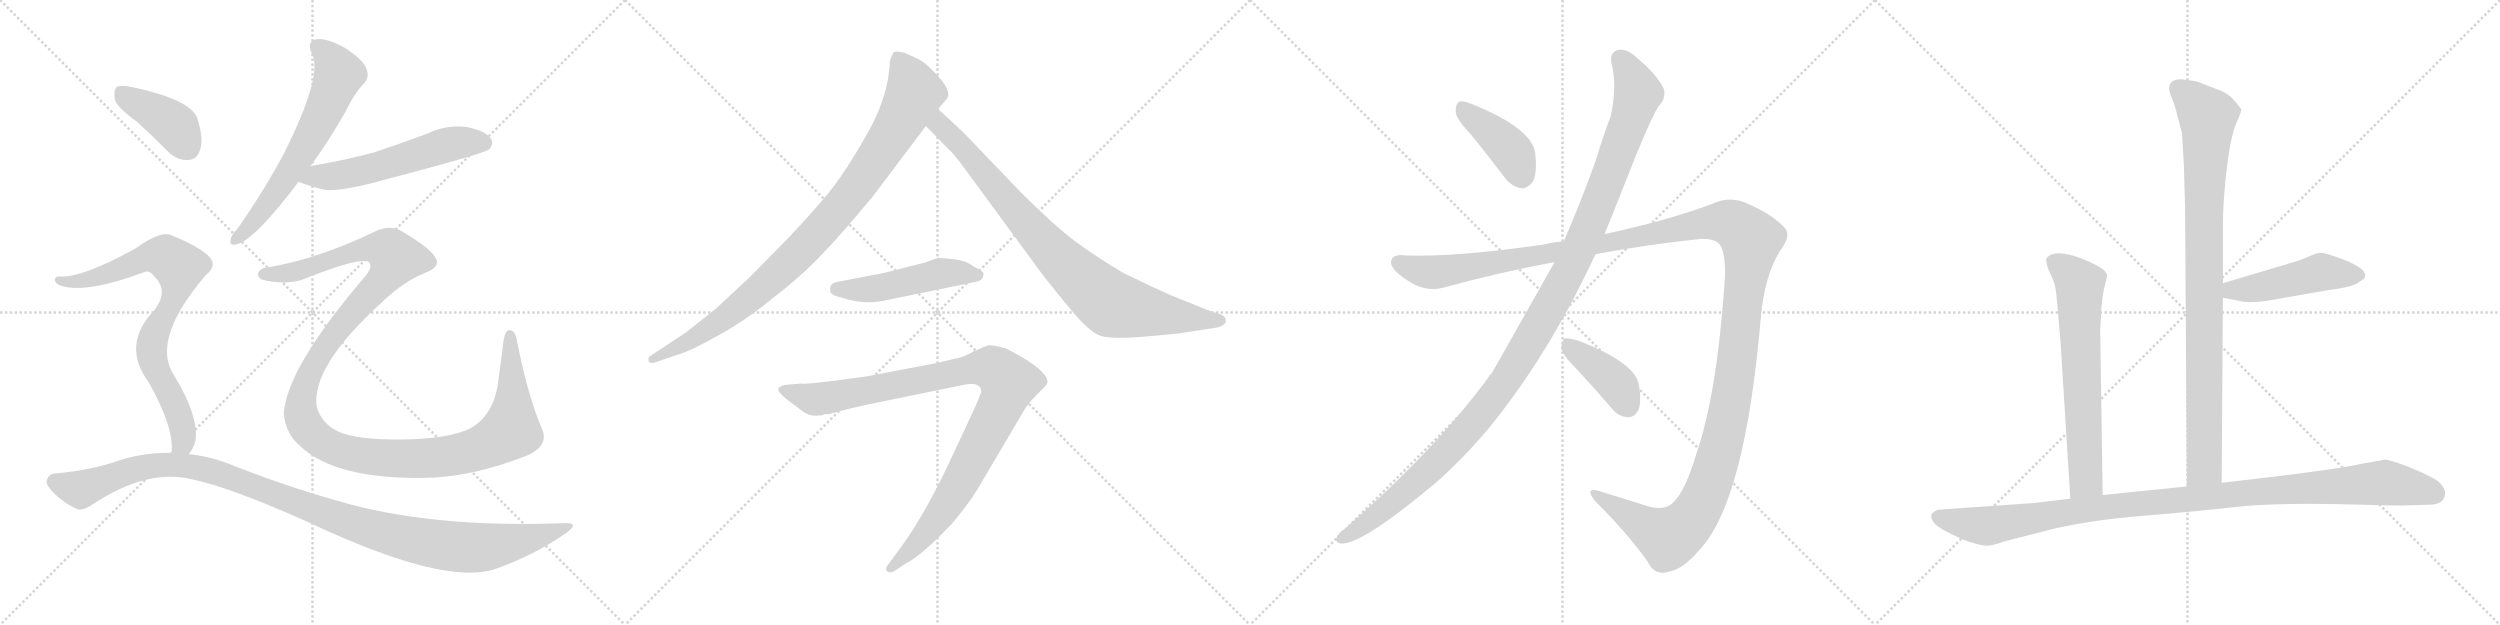 <svg version="1.1" viewBox="0 0 4096 1024" xmlns="http://www.w3.org/2000/svg">
  <g stroke="lightgray" stroke-dasharray="1,1" stroke-width="1" transform="scale(4, 4)">
    <line x1="0" y1="0" x2="256" y2="256"></line>
    <line x1="256" y1="0" x2="0" y2="256"></line>
    <line x1="128" y1="0" x2="128" y2="256"></line>
    <line x1="0" y1="128" x2="256" y2="128"></line>
    <line x1="256" y1="0" x2="512" y2="256"></line>
    <line x1="512" y1="0" x2="256" y2="256"></line>
    <line x1="384" y1="0" x2="384" y2="256"></line>
    <line x1="256" y1="128" x2="512" y2="128"></line>
    <line x1="512" y1="0" x2="768" y2="256"></line>
    <line x1="768" y1="0" x2="512" y2="256"></line>
    <line x1="640" y1="0" x2="640" y2="256"></line>
    <line x1="512" y1="128" x2="768" y2="128"></line>
    <line x1="768" y1="0" x2="1024" y2="256"></line>
    <line x1="1024" y1="0" x2="768" y2="256"></line>
    <line x1="896" y1="0" x2="896" y2="256"></line>
    <line x1="768" y1="128" x2="1024" y2="128"></line>
  </g>
<g transform="scale(1, -1) translate(0, -850)">
   <style type="text/css">
    @keyframes keyframes0 {
      from {
       stroke: black;
       stroke-dashoffset: 632;
       stroke-width: 128;
       }
       67% {
       animation-timing-function: step-end;
       stroke: black;
       stroke-dashoffset: 0;
       stroke-width: 128;
       }
       to {
       stroke: black;
       stroke-width: 1024;
       }
       }
       #make-me-a-hanzi-animation-0 {
         animation: keyframes0 0.764s both;
         animation-delay: 0s;
         animation-timing-function: linear;
       }
    @keyframes keyframes1 {
      from {
       stroke: black;
       stroke-dashoffset: 562;
       stroke-width: 128;
       }
       65% {
       animation-timing-function: step-end;
       stroke: black;
       stroke-dashoffset: 0;
       stroke-width: 128;
       }
       to {
       stroke: black;
       stroke-width: 1024;
       }
       }
       #make-me-a-hanzi-animation-1 {
         animation: keyframes1 0.707s both;
         animation-delay: 0.764s;
         animation-timing-function: linear;
       }
    @keyframes keyframes2 {
      from {
       stroke: black;
       stroke-dashoffset: 1327;
       stroke-width: 128;
       }
       81% {
       animation-timing-function: step-end;
       stroke: black;
       stroke-dashoffset: 0;
       stroke-width: 128;
       }
       to {
       stroke: black;
       stroke-width: 1024;
       }
       }
       #make-me-a-hanzi-animation-2 {
         animation: keyframes2 1.33s both;
         animation-delay: 1.472s;
         animation-timing-function: linear;
       }
    @keyframes keyframes3 {
      from {
       stroke: black;
       stroke-dashoffset: 402;
       stroke-width: 128;
       }
       57% {
       animation-timing-function: step-end;
       stroke: black;
       stroke-dashoffset: 0;
       stroke-width: 128;
       }
       to {
       stroke: black;
       stroke-width: 1024;
       }
       }
       #make-me-a-hanzi-animation-3 {
         animation: keyframes3 0.577s both;
         animation-delay: 2.802s;
         animation-timing-function: linear;
       }
    @keyframes keyframes4 {
      from {
       stroke: black;
       stroke-dashoffset: 788;
       stroke-width: 128;
       }
       72% {
       animation-timing-function: step-end;
       stroke: black;
       stroke-dashoffset: 0;
       stroke-width: 128;
       }
       to {
       stroke: black;
       stroke-width: 1024;
       }
       }
       #make-me-a-hanzi-animation-4 {
         animation: keyframes4 0.891s both;
         animation-delay: 3.379s;
         animation-timing-function: linear;
       }
    @keyframes keyframes5 {
      from {
       stroke: black;
       stroke-dashoffset: 1131;
       stroke-width: 128;
       }
       79% {
       animation-timing-function: step-end;
       stroke: black;
       stroke-dashoffset: 0;
       stroke-width: 128;
       }
       to {
       stroke: black;
       stroke-width: 1024;
       }
       }
       #make-me-a-hanzi-animation-5 {
         animation: keyframes5 1.17s both;
         animation-delay: 4.27s;
         animation-timing-function: linear;
       }
    @keyframes keyframes6 {
      from {
       stroke: black;
       stroke-dashoffset: 938;
       stroke-width: 128;
       }
       75% {
       animation-timing-function: step-end;
       stroke: black;
       stroke-dashoffset: 0;
       stroke-width: 128;
       }
       to {
       stroke: black;
       stroke-width: 1024;
       }
       }
       #make-me-a-hanzi-animation-6 {
         animation: keyframes6 1.013s both;
         animation-delay: 5.44s;
         animation-timing-function: linear;
       }
    @keyframes keyframes7 {
      from {
       stroke: black;
       stroke-dashoffset: 860;
       stroke-width: 128;
       }
       74% {
       animation-timing-function: step-end;
       stroke: black;
       stroke-dashoffset: 0;
       stroke-width: 128;
       }
       to {
       stroke: black;
       stroke-width: 1024;
       }
       }
       #make-me-a-hanzi-animation-7 {
         animation: keyframes7 0.95s both;
         animation-delay: 6.454s;
         animation-timing-function: linear;
       }
    @keyframes keyframes8 {
      from {
       stroke: black;
       stroke-dashoffset: 491;
       stroke-width: 128;
       }
       62% {
       animation-timing-function: step-end;
       stroke: black;
       stroke-dashoffset: 0;
       stroke-width: 128;
       }
       to {
       stroke: black;
       stroke-width: 1024;
       }
       }
       #make-me-a-hanzi-animation-8 {
         animation: keyframes8 0.65s both;
         animation-delay: 7.404s;
         animation-timing-function: linear;
       }
    @keyframes keyframes9 {
      from {
       stroke: black;
       stroke-dashoffset: 1006;
       stroke-width: 128;
       }
       77% {
       animation-timing-function: step-end;
       stroke: black;
       stroke-dashoffset: 0;
       stroke-width: 128;
       }
       to {
       stroke: black;
       stroke-width: 1024;
       }
       }
       #make-me-a-hanzi-animation-9 {
         animation: keyframes9 1.069s both;
         animation-delay: 8.053s;
         animation-timing-function: linear;
       }
    @keyframes keyframes10 {
      from {
       stroke: black;
       stroke-dashoffset: 409;
       stroke-width: 128;
       }
       57% {
       animation-timing-function: step-end;
       stroke: black;
       stroke-dashoffset: 0;
       stroke-width: 128;
       }
       to {
       stroke: black;
       stroke-width: 1024;
       }
       }
       #make-me-a-hanzi-animation-10 {
         animation: keyframes10 0.583s both;
         animation-delay: 9.122s;
         animation-timing-function: linear;
       }
    @keyframes keyframes11 {
      from {
       stroke: black;
       stroke-dashoffset: 1212;
       stroke-width: 128;
       }
       80% {
       animation-timing-function: step-end;
       stroke: black;
       stroke-dashoffset: 0;
       stroke-width: 128;
       }
       to {
       stroke: black;
       stroke-width: 1024;
       }
       }
       #make-me-a-hanzi-animation-11 {
         animation: keyframes11 1.236s both;
         animation-delay: 9.705s;
         animation-timing-function: linear;
       }
    @keyframes keyframes12 {
      from {
       stroke: black;
       stroke-dashoffset: 1514;
       stroke-width: 128;
       }
       83% {
       animation-timing-function: step-end;
       stroke: black;
       stroke-dashoffset: 0;
       stroke-width: 128;
       }
       to {
       stroke: black;
       stroke-width: 1024;
       }
       }
       #make-me-a-hanzi-animation-12 {
         animation: keyframes12 1.482s both;
         animation-delay: 10.941s;
         animation-timing-function: linear;
       }
    @keyframes keyframes13 {
      from {
       stroke: black;
       stroke-dashoffset: 404;
       stroke-width: 128;
       }
       57% {
       animation-timing-function: step-end;
       stroke: black;
       stroke-dashoffset: 0;
       stroke-width: 128;
       }
       to {
       stroke: black;
       stroke-width: 1024;
       }
       }
       #make-me-a-hanzi-animation-13 {
         animation: keyframes13 0.579s both;
         animation-delay: 12.423s;
         animation-timing-function: linear;
       }
    @keyframes keyframes14 {
      from {
       stroke: black;
       stroke-dashoffset: 928;
       stroke-width: 128;
       }
       75% {
       animation-timing-function: step-end;
       stroke: black;
       stroke-dashoffset: 0;
       stroke-width: 128;
       }
       to {
       stroke: black;
       stroke-width: 1024;
       }
       }
       #make-me-a-hanzi-animation-14 {
         animation: keyframes14 1.005s both;
         animation-delay: 13.002s;
         animation-timing-function: linear;
       }
    @keyframes keyframes15 {
      from {
       stroke: black;
       stroke-dashoffset: 477;
       stroke-width: 128;
       }
       61% {
       animation-timing-function: step-end;
       stroke: black;
       stroke-dashoffset: 0;
       stroke-width: 128;
       }
       to {
       stroke: black;
       stroke-width: 1024;
       }
       }
       #make-me-a-hanzi-animation-15 {
         animation: keyframes15 0.638s both;
         animation-delay: 14.007s;
         animation-timing-function: linear;
       }
    @keyframes keyframes16 {
      from {
       stroke: black;
       stroke-dashoffset: 665;
       stroke-width: 128;
       }
       68% {
       animation-timing-function: step-end;
       stroke: black;
       stroke-dashoffset: 0;
       stroke-width: 128;
       }
       to {
       stroke: black;
       stroke-width: 1024;
       }
       }
       #make-me-a-hanzi-animation-16 {
         animation: keyframes16 0.791s both;
         animation-delay: 14.645s;
         animation-timing-function: linear;
       }
    @keyframes keyframes17 {
      from {
       stroke: black;
       stroke-dashoffset: 1076;
       stroke-width: 128;
       }
       78% {
       animation-timing-function: step-end;
       stroke: black;
       stroke-dashoffset: 0;
       stroke-width: 128;
       }
       to {
       stroke: black;
       stroke-width: 1024;
       }
       }
       #make-me-a-hanzi-animation-17 {
         animation: keyframes17 1.126s both;
         animation-delay: 15.437s;
         animation-timing-function: linear;
       }
</style>
<path d="M 509.0 578.0 Q 536.0 615.0 565.0 665.0 Q 581.0 698.0 597.0 714.0 Q 606.0 724.0 600.0 738.0 Q 596.0 751.0 566.0 771.0 Q 538.0 787.0 520.0 786.0 Q 501.0 783.0 511.0 762.0 Q 530.0 728.0 465.0 598.0 Q 434.0 540.0 389.0 475.0 Q 379.0 465.0 378.0 458.0 Q 375.0 446.0 389.0 450.0 Q 419.0 459.0 489.0 552.0 L 509.0 578.0 Z" fill="lightgray"></path> 
<path d="M 489.0 552.0 Q 507.0 545.0 532.0 539.0 Q 557.0 536.0 617.0 552.0 Q 789.0 597.0 801.0 605.0 Q 810.0 615.0 804.0 623.0 Q 795.0 636.0 764.0 642.0 Q 731.0 646.0 700.0 631.0 Q 657.0 615.0 612.0 600.0 Q 563.0 587.0 509.0 578.0 C 479.0 573.0 461.0 562.0 489.0 552.0 Z" fill="lightgray"></path> 
<path d="M 439.0 412.0 Q 426.0 411.0 423.0 402.0 Q 422.0 395.0 429.0 392.0 Q 462.0 383.0 493.0 391.0 Q 556.0 416.0 583.0 421.0 Q 605.0 425.0 606.0 418.0 Q 610.0 411.0 598.0 397.0 Q 469.0 246.0 465.0 172.0 Q 468.0 139.0 492.0 119.0 Q 549.0 65.0 695.0 67.0 Q 774.0 68.0 867.0 105.0 Q 898.0 121.0 889.0 145.0 Q 864.0 202.0 846.0 297.0 Q 842.0 310.0 834.0 309.0 Q 828.0 309.0 825.0 292.0 Q 821.0 259.0 816.0 223.0 Q 809.0 171.0 772.0 149.0 Q 738.0 131.0 660.0 130.0 Q 584.0 129.0 554.0 143.0 Q 527.0 156.0 519.0 183.0 Q 509.0 249.0 627.0 356.0 Q 663.0 390.0 697.0 403.0 Q 722.0 413.0 714.0 427.0 Q 707.0 442.0 660.0 470.0 Q 642.0 483.0 615.0 471.0 Q 522.0 426.0 439.0 412.0 Z" fill="lightgray"></path> 
<path d="M 225.0 650.0 Q 249.0 628.0 275.0 602.0 Q 291.0 586.0 310.0 588.0 Q 323.0 589.0 328.0 605.0 Q 334.0 623.0 323.0 657.0 Q 311.0 687.0 218.0 707.0 Q 199.0 711.0 192.0 708.0 Q 186.0 704.0 188.0 687.0 Q 192.0 674.0 225.0 650.0 Z" fill="lightgray"></path> 
<path d="M 309.0 106.0 Q 316.0 113.0 320.0 127.0 Q 327.0 167.0 284.0 237.0 Q 248.0 295.0 337.0 399.0 Q 359.0 417.0 339.0 433.0 Q 320.0 449.0 284.0 463.0 Q 266.0 475.0 222.0 443.0 Q 135.0 395.0 99.0 397.0 Q 92.0 398.0 90.0 393.0 Q 89.0 387.0 97.0 383.0 Q 136.0 367.0 236.0 404.0 Q 245.0 408.0 253.0 397.0 Q 277.0 373.0 253.0 342.0 Q 198.0 285.0 244.0 223.0 Q 286.0 148.0 281.0 108.0 C 281.0 78.0 293.0 80.0 309.0 106.0 Z" fill="lightgray"></path> 
<path d="M 281.0 108.0 Q 238.0 109.0 196.0 96.0 Q 153.0 80.0 88.0 74.0 Q 81.0 73.0 77.0 65.0 Q 74.0 58.0 83.0 48.0 Q 99.0 29.0 124.0 17.0 Q 134.0 11.0 154.0 25.0 Q 241.0 82.0 313.0 65.0 Q 377.0 52.0 506.0 -6.0 Q 729.0 -111.0 812.0 -82.0 Q 875.0 -60.0 928.0 -23.0 Q 950.0 -7.0 927.0 -7.0 Q 702.0 -16.0 548.0 31.0 Q 473.0 52.0 385.0 86.0 Q 348.0 102.0 309.0 106.0 L 281.0 108.0 Z" fill="lightgray"></path> 
<path d="M 1482.0 763.5 L 1471.0 765.5 Q 1463.0 765.5 1463.0 762.5 L 1458.0 750.5 L 1457.0 736.5 Q 1452.0 682.5 1416.0 622.5 Q 1381.0 561.5 1353.0 528.5 Q 1325.0 495.5 1289.0 457.5 L 1229.0 396.5 L 1172.0 343.5 L 1124.0 305.5 L 1065.0 266.5 Q 1061.0 264.5 1063.0 258.5 Q 1064.0 252.5 1077.0 257.5 L 1109.0 268.5 Q 1131.0 274.5 1177.0 300.5 Q 1224.0 326.5 1266.0 361.5 Q 1313.0 397.5 1346.0 432.5 Q 1380.0 467.5 1431.0 529.5 L 1517.0 643.5 L 1537.0 671.5 L 1550.0 686.5 Q 1563.0 699.5 1530.0 732.5 Q 1516.0 747.5 1504.0 753.5 L 1482.0 763.5 Z" fill="lightgray"></path> 
<path d="M 1517.0 643.5 L 1555.0 604.5 Q 1561.0 600.5 1583.0 570.5 L 1707.0 401.5 Q 1739.0 360.5 1749.0 349.5 Q 1784.0 305.5 1804.0 299.5 Q 1825.0 293.5 1887.0 299.5 L 1929.0 303.5 L 1995.0 313.5 Q 2011.0 318.5 2008.0 326.5 Q 2008.0 331.5 1999.0 335.5 L 1985.0 339.5 L 1920.0 365.5 Q 1886.0 380.5 1841.0 402.5 Q 1800.0 426.5 1763.0 453.5 Q 1727.0 480.5 1672.0 535.5 L 1578.0 633.5 L 1537.0 671.5 C 1515.0 691.5 1496.0 664.5 1517.0 643.5 Z" fill="lightgray"></path> 
<path d="M 1449.0 357.5 L 1595.0 387.5 Q 1611.0 389.5 1611.0 399.5 Q 1615.0 403.5 1595.0 413.5 Q 1582.0 423.5 1561.0 425.5 L 1537.0 427.5 L 1514.0 419.5 L 1471.0 408.5 Q 1445.0 401.5 1431.0 399.5 L 1379.0 389.5 Q 1363.0 387.5 1361.0 381.5 Q 1359.0 374.5 1361.0 370.5 Q 1364.0 365.5 1382.0 361.5 Q 1416.0 350.5 1449.0 357.5 Z" fill="lightgray"></path> 
<path d="M 1536.0 255.5 L 1421.0 233.5 Q 1323.0 219.5 1311.0 221.5 L 1287.0 219.5 Q 1278.0 217.5 1276.0 214.5 Q 1271.0 209.5 1292.0 193.5 L 1312.0 178.5 Q 1326.0 166.5 1343.0 169.5 L 1347.0 169.5 L 1351.0 171.5 L 1358.0 171.5 Q 1394.0 181.5 1423.0 187.5 L 1579.0 219.5 Q 1595.0 222.5 1600.0 219.5 Q 1611.0 214.5 1606.0 203.5 Q 1602.0 191.5 1583.0 151.5 L 1552.0 85.5 Q 1509.0 -4.5 1468.0 -57.5 L 1454.0 -76.5 Q 1450.0 -81.5 1453.0 -85.5 Q 1457.0 -89.5 1464.0 -86.5 L 1485.0 -72.5 Q 1510.0 -60.5 1561.0 -6.5 Q 1589.0 27.5 1601.0 47.5 L 1673.0 169.5 Q 1682.0 186.5 1696.0 200.5 L 1709.0 213.5 Q 1716.0 220.5 1716.0 223.5 Q 1718.0 238.5 1675.0 264.5 Q 1654.0 276.5 1647.0 279.5 Q 1627.0 284.5 1621.0 284.5 Q 1615.0 283.5 1596.0 274.5 Q 1576.0 263.5 1565.0 262.5 L 1536.0 255.5 Z" fill="lightgray"></path> 
<path d="M 2411.0 628.5 Q 2436.0 597.5 2465.0 559.5 Q 2477.0 543.5 2493.0 541.5 Q 2503.0 540.5 2512.0 553.5 Q 2519.0 568.5 2515.0 600.5 Q 2509.0 639.5 2414.0 678.5 Q 2398.0 685.5 2391.0 683.5 Q 2385.0 680.5 2385.0 666.5 Q 2386.0 654.5 2411.0 628.5 Z" fill="lightgray"></path> 
<path d="M 2547.0 420.5 Q 2454.0 255.5 2444.0 238.5 Q 2440.0 235.5 2437.0 229.5 Q 2350.0 111.5 2202.0 -17.5 Q 2195.0 -21.5 2191.0 -28.5 Q 2185.0 -38.5 2197.0 -40.5 Q 2230.0 -43.5 2353.0 59.5 Q 2395.0 96.5 2436.0 144.5 Q 2536.0 265.5 2614.0 433.5 L 2629.0 466.5 L 2661.0 546.5 Q 2701.0 649.5 2717.0 675.5 Q 2730.0 688.5 2726.0 704.5 Q 2714.0 728.5 2685.0 752.5 Q 2667.0 770.5 2652.0 768.5 Q 2637.0 764.5 2640.0 747.5 Q 2650.0 710.5 2639.0 659.5 Q 2627.0 628.5 2615.0 588.5 Q 2590.0 518.5 2562.0 454.5 L 2547.0 420.5 Z" fill="lightgray"></path> 
<path d="M 2562.0 454.5 Q 2546.0 453.5 2530.0 449.5 Q 2385.0 428.5 2303.0 431.5 Q 2281.0 434.5 2279.0 421.5 Q 2278.0 409.5 2303.0 392.5 Q 2334.0 370.5 2364.0 378.5 Q 2455.0 403.5 2547.0 420.5 L 2614.0 433.5 Q 2699.0 449.5 2786.0 458.5 Q 2814.0 459.5 2820.0 445.5 Q 2829.0 426.5 2825.0 378.5 Q 2812.0 200.5 2779.0 105.5 Q 2761.0 45.5 2742.0 27.5 Q 2729.0 12.5 2700.0 20.5 Q 2658.0 33.5 2620.0 45.5 Q 2595.0 52.5 2613.0 29.5 Q 2668.0 -25.5 2699.0 -69.5 Q 2711.0 -94.5 2735.0 -86.5 Q 2757.0 -82.5 2783.0 -52.5 Q 2859.0 25.5 2885.0 330.5 Q 2891.0 397.5 2916.0 438.5 Q 2935.0 463.5 2925.0 475.5 Q 2906.0 497.5 2865.0 515.5 Q 2835.0 530.5 2804.0 515.5 Q 2728.0 487.5 2629.0 466.5 L 2562.0 454.5 Z" fill="lightgray"></path> 
<path d="M 2583.0 245.5 Q 2611.0 215.5 2641.0 180.5 Q 2651.0 167.5 2667.0 166.5 Q 2677.0 165.5 2684.0 177.5 Q 2690.0 190.5 2685.0 220.5 Q 2678.0 256.5 2584.0 292.5 Q 2569.0 296.5 2563.0 295.5 Q 2559.0 292.5 2558.0 279.5 Q 2559.0 269.5 2583.0 245.5 Z" fill="lightgray"></path> 
<path d="M 3640.0 59.0 L 3642.0 362.0 L 3642.0 386.0 L 3642.0 480.0 Q 3642.0 519.0 3648.0 571.0 Q 3654.0 623.0 3663.0 646.0 Q 3673.0 668.0 3672.0 671.0 Q 3671.0 673.0 3661.0 685.0 Q 3652.0 696.0 3637.0 702.0 L 3606.0 714.0 Q 3597.0 718.0 3575.0 720.0 Q 3554.0 721.0 3554.0 705.0 Q 3553.0 703.0 3558.0 690.0 Q 3564.0 676.0 3567.0 662.0 L 3575.0 632.0 L 3578.0 581.0 L 3580.0 512.0 L 3583.0 53.0 C 3583.0 23.0 3640.0 29.0 3640.0 59.0 Z" fill="lightgray"></path> 
<path d="M 3642.0 362.0 L 3669.0 357.0 Q 3684.0 353.0 3713.0 357.0 L 3817.0 375.0 Q 3857.0 380.0 3867.0 389.0 Q 3875.0 394.0 3875.0 397.0 Q 3878.0 413.0 3819.0 432.0 Q 3803.0 438.0 3793.0 434.0 L 3766.0 423.0 L 3642.0 386.0 C 3613.0 377.0 3613.0 367.0 3642.0 362.0 Z" fill="lightgray"></path> 
<path d="M 3441.0 308.0 L 3443.0 346.0 Q 3445.0 370.0 3449.0 384.0 Q 3453.0 398.0 3452.0 400.0 Q 3450.0 411.0 3409.0 427.0 Q 3368.0 442.0 3355.0 429.0 Q 3351.0 426.0 3353.0 421.0 Q 3353.0 415.0 3359.0 402.0 Q 3366.0 389.0 3368.0 376.0 Q 3370.0 363.0 3376.0 289.0 L 3392.0 33.0 C 3394.0 3.0 3445.0 9.0 3445.0 39.0 L 3441.0 308.0 Z" fill="lightgray"></path> 
<path d="M 3392.0 33.0 L 3334.0 26.0 L 3177.0 15.0 Q 3172.0 15.0 3165.0 8.0 Q 3162.0 2.0 3169.0 -7.0 Q 3176.0 -15.0 3197.0 -25.0 Q 3219.0 -36.0 3231.0 -39.0 Q 3243.0 -43.0 3253.0 -44.0 Q 3263.0 -45.0 3284.0 -37.0 L 3362.0 -17.0 Q 3426.0 -2.0 3512.0 5.0 Q 3599.0 12.0 3659.0 19.0 Q 3719.0 26.0 3830.0 24.0 Q 3941.0 21.0 3944.0 22.0 L 3979.0 23.0 Q 4006.0 23.0 4006.0 43.0 Q 4005.0 52.0 3995.0 61.0 Q 3985.0 69.0 3949.0 84.0 Q 3913.0 98.0 3906.0 97.0 Q 3899.0 95.0 3891.0 94.0 L 3868.0 90.0 Q 3854.0 86.0 3795.0 78.0 Q 3736.0 70.0 3725.0 69.0 L 3640.0 59.0 L 3583.0 53.0 L 3445.0 39.0 L 3392.0 33.0 Z" fill="lightgray"></path> 
      <clipPath id="make-me-a-hanzi-clip-0">
      <path d="M 509.0 578.0 Q 536.0 615.0 565.0 665.0 Q 581.0 698.0 597.0 714.0 Q 606.0 724.0 600.0 738.0 Q 596.0 751.0 566.0 771.0 Q 538.0 787.0 520.0 786.0 Q 501.0 783.0 511.0 762.0 Q 530.0 728.0 465.0 598.0 Q 434.0 540.0 389.0 475.0 Q 379.0 465.0 378.0 458.0 Q 375.0 446.0 389.0 450.0 Q 419.0 459.0 489.0 552.0 L 509.0 578.0 Z" fill="lightgray"></path>
      </clipPath>
      <path clip-path="url(#make-me-a-hanzi-clip-0)" d="M 521.0 772.0 L 538.0 759.0 L 553.0 735.0 L 540.0 688.0 L 466.0 554.0 L 410.0 479.0 L 387.0 459.0 " fill="none" id="make-me-a-hanzi-animation-0" stroke-dasharray="504 1008" stroke-linecap="round"></path>

      <clipPath id="make-me-a-hanzi-clip-1">
      <path d="M 489.0 552.0 Q 507.0 545.0 532.0 539.0 Q 557.0 536.0 617.0 552.0 Q 789.0 597.0 801.0 605.0 Q 810.0 615.0 804.0 623.0 Q 795.0 636.0 764.0 642.0 Q 731.0 646.0 700.0 631.0 Q 657.0 615.0 612.0 600.0 Q 563.0 587.0 509.0 578.0 C 479.0 573.0 461.0 562.0 489.0 552.0 Z" fill="lightgray"></path>
      </clipPath>
      <path clip-path="url(#make-me-a-hanzi-clip-1)" d="M 497.0 553.0 L 520.0 562.0 L 546.0 561.0 L 625.0 577.0 L 746.0 615.0 L 794.0 615.0 " fill="none" id="make-me-a-hanzi-animation-1" stroke-dasharray="434 868" stroke-linecap="round"></path>

      <clipPath id="make-me-a-hanzi-clip-2">
      <path d="M 439.0 412.0 Q 426.0 411.0 423.0 402.0 Q 422.0 395.0 429.0 392.0 Q 462.0 383.0 493.0 391.0 Q 556.0 416.0 583.0 421.0 Q 605.0 425.0 606.0 418.0 Q 610.0 411.0 598.0 397.0 Q 469.0 246.0 465.0 172.0 Q 468.0 139.0 492.0 119.0 Q 549.0 65.0 695.0 67.0 Q 774.0 68.0 867.0 105.0 Q 898.0 121.0 889.0 145.0 Q 864.0 202.0 846.0 297.0 Q 842.0 310.0 834.0 309.0 Q 828.0 309.0 825.0 292.0 Q 821.0 259.0 816.0 223.0 Q 809.0 171.0 772.0 149.0 Q 738.0 131.0 660.0 130.0 Q 584.0 129.0 554.0 143.0 Q 527.0 156.0 519.0 183.0 Q 509.0 249.0 627.0 356.0 Q 663.0 390.0 697.0 403.0 Q 722.0 413.0 714.0 427.0 Q 707.0 442.0 660.0 470.0 Q 642.0 483.0 615.0 471.0 Q 522.0 426.0 439.0 412.0 Z" fill="lightgray"></path>
      </clipPath>
      <path clip-path="url(#make-me-a-hanzi-clip-2)" d="M 432.0 401.0 L 498.0 408.0 L 600.0 443.0 L 634.0 441.0 L 648.0 427.0 L 628.0 392.0 L 579.0 342.0 L 533.0 283.0 L 494.0 198.0 L 493.0 174.0 L 507.0 144.0 L 538.0 120.0 L 576.0 107.0 L 666.0 98.0 L 713.0 100.0 L 777.0 112.0 L 829.0 139.0 L 837.0 146.0 L 841.0 196.0 L 835.0 302.0 " fill="none" id="make-me-a-hanzi-animation-2" stroke-dasharray="1199 2398" stroke-linecap="round"></path>

      <clipPath id="make-me-a-hanzi-clip-3">
      <path d="M 225.0 650.0 Q 249.0 628.0 275.0 602.0 Q 291.0 586.0 310.0 588.0 Q 323.0 589.0 328.0 605.0 Q 334.0 623.0 323.0 657.0 Q 311.0 687.0 218.0 707.0 Q 199.0 711.0 192.0 708.0 Q 186.0 704.0 188.0 687.0 Q 192.0 674.0 225.0 650.0 Z" fill="lightgray"></path>
      </clipPath>
      <path clip-path="url(#make-me-a-hanzi-clip-3)" d="M 198.0 700.0 L 286.0 644.0 L 308.0 608.0 " fill="none" id="make-me-a-hanzi-animation-3" stroke-dasharray="274 548" stroke-linecap="round"></path>

      <clipPath id="make-me-a-hanzi-clip-4">
      <path d="M 309.0 106.0 Q 316.0 113.0 320.0 127.0 Q 327.0 167.0 284.0 237.0 Q 248.0 295.0 337.0 399.0 Q 359.0 417.0 339.0 433.0 Q 320.0 449.0 284.0 463.0 Q 266.0 475.0 222.0 443.0 Q 135.0 395.0 99.0 397.0 Q 92.0 398.0 90.0 393.0 Q 89.0 387.0 97.0 383.0 Q 136.0 367.0 236.0 404.0 Q 245.0 408.0 253.0 397.0 Q 277.0 373.0 253.0 342.0 Q 198.0 285.0 244.0 223.0 Q 286.0 148.0 281.0 108.0 C 281.0 78.0 293.0 80.0 309.0 106.0 Z" fill="lightgray"></path>
      </clipPath>
      <path clip-path="url(#make-me-a-hanzi-clip-4)" d="M 97.0 390.0 L 165.0 397.0 L 260.0 431.0 L 294.0 412.0 L 287.0 365.0 L 255.0 309.0 L 248.0 277.0 L 251.0 255.0 L 296.0 162.0 L 301.0 134.0 L 288.0 113.0 " fill="none" id="make-me-a-hanzi-animation-4" stroke-dasharray="660 1320" stroke-linecap="round"></path>

      <clipPath id="make-me-a-hanzi-clip-5">
      <path d="M 281.0 108.0 Q 238.0 109.0 196.0 96.0 Q 153.0 80.0 88.0 74.0 Q 81.0 73.0 77.0 65.0 Q 74.0 58.0 83.0 48.0 Q 99.0 29.0 124.0 17.0 Q 134.0 11.0 154.0 25.0 Q 241.0 82.0 313.0 65.0 Q 377.0 52.0 506.0 -6.0 Q 729.0 -111.0 812.0 -82.0 Q 875.0 -60.0 928.0 -23.0 Q 950.0 -7.0 927.0 -7.0 Q 702.0 -16.0 548.0 31.0 Q 473.0 52.0 385.0 86.0 Q 348.0 102.0 309.0 106.0 L 281.0 108.0 Z" fill="lightgray"></path>
      </clipPath>
      <path clip-path="url(#make-me-a-hanzi-clip-5)" d="M 89.0 61.0 L 132.0 48.0 L 222.0 82.0 L 274.0 89.0 L 314.0 86.0 L 386.0 65.0 L 610.0 -18.0 L 736.0 -45.0 L 820.0 -43.0 L 931.0 -15.0 " fill="none" id="make-me-a-hanzi-animation-5" stroke-dasharray="1003 2006" stroke-linecap="round"></path>

      <clipPath id="make-me-a-hanzi-clip-6">
      <path d="M 1482.0 763.5 L 1471.0 765.5 Q 1463.0 765.5 1463.0 762.5 L 1458.0 750.5 L 1457.0 736.5 Q 1452.0 682.5 1416.0 622.5 Q 1381.0 561.5 1353.0 528.5 Q 1325.0 495.5 1289.0 457.5 L 1229.0 396.5 L 1172.0 343.5 L 1124.0 305.5 L 1065.0 266.5 Q 1061.0 264.5 1063.0 258.5 Q 1064.0 252.5 1077.0 257.5 L 1109.0 268.5 Q 1131.0 274.5 1177.0 300.5 Q 1224.0 326.5 1266.0 361.5 Q 1313.0 397.5 1346.0 432.5 Q 1380.0 467.5 1431.0 529.5 L 1517.0 643.5 L 1537.0 671.5 L 1550.0 686.5 Q 1563.0 699.5 1530.0 732.5 Q 1516.0 747.5 1504.0 753.5 L 1482.0 763.5 Z" fill="lightgray"></path>
      </clipPath>
      <path clip-path="url(#make-me-a-hanzi-clip-6)" d="M 1472.0 751.5 L 1498.0 697.5 L 1456.0 620.5 L 1392.0 528.5 L 1311.0 437.5 L 1222.0 356.5 L 1160.0 309.5 L 1070.0 260.5 " fill="none" id="make-me-a-hanzi-animation-6" stroke-dasharray="810 1620" stroke-linecap="round"></path>

      <clipPath id="make-me-a-hanzi-clip-7">
      <path d="M 1517.0 643.5 L 1555.0 604.5 Q 1561.0 600.5 1583.0 570.5 L 1707.0 401.5 Q 1739.0 360.5 1749.0 349.5 Q 1784.0 305.5 1804.0 299.5 Q 1825.0 293.5 1887.0 299.5 L 1929.0 303.5 L 1995.0 313.5 Q 2011.0 318.5 2008.0 326.5 Q 2008.0 331.5 1999.0 335.5 L 1985.0 339.5 L 1920.0 365.5 Q 1886.0 380.5 1841.0 402.5 Q 1800.0 426.5 1763.0 453.5 Q 1727.0 480.5 1672.0 535.5 L 1578.0 633.5 L 1537.0 671.5 C 1515.0 691.5 1496.0 664.5 1517.0 643.5 Z" fill="lightgray"></path>
      </clipPath>
      <path clip-path="url(#make-me-a-hanzi-clip-7)" d="M 1539.0 663.5 L 1543.0 640.5 L 1571.0 615.5 L 1691.0 473.5 L 1816.0 354.5 L 1905.0 334.5 L 1998.0 325.5 " fill="none" id="make-me-a-hanzi-animation-7" stroke-dasharray="732 1464" stroke-linecap="round"></path>

      <clipPath id="make-me-a-hanzi-clip-8">
      <path d="M 1449.0 357.5 L 1595.0 387.5 Q 1611.0 389.5 1611.0 399.5 Q 1615.0 403.5 1595.0 413.5 Q 1582.0 423.5 1561.0 425.5 L 1537.0 427.5 L 1514.0 419.5 L 1471.0 408.5 Q 1445.0 401.5 1431.0 399.5 L 1379.0 389.5 Q 1363.0 387.5 1361.0 381.5 Q 1359.0 374.5 1361.0 370.5 Q 1364.0 365.5 1382.0 361.5 Q 1416.0 350.5 1449.0 357.5 Z" fill="lightgray"></path>
      </clipPath>
      <path clip-path="url(#make-me-a-hanzi-clip-8)" d="M 1370.0 376.5 L 1428.0 376.5 L 1539.0 401.5 L 1602.0 399.5 " fill="none" id="make-me-a-hanzi-animation-8" stroke-dasharray="363 726" stroke-linecap="round"></path>

      <clipPath id="make-me-a-hanzi-clip-9">
      <path d="M 1536.0 255.5 L 1421.0 233.5 Q 1323.0 219.5 1311.0 221.5 L 1287.0 219.5 Q 1278.0 217.5 1276.0 214.5 Q 1271.0 209.5 1292.0 193.5 L 1312.0 178.5 Q 1326.0 166.5 1343.0 169.5 L 1347.0 169.5 L 1351.0 171.5 L 1358.0 171.5 Q 1394.0 181.5 1423.0 187.5 L 1579.0 219.5 Q 1595.0 222.5 1600.0 219.5 Q 1611.0 214.5 1606.0 203.5 Q 1602.0 191.5 1583.0 151.5 L 1552.0 85.5 Q 1509.0 -4.5 1468.0 -57.5 L 1454.0 -76.5 Q 1450.0 -81.5 1453.0 -85.5 Q 1457.0 -89.5 1464.0 -86.5 L 1485.0 -72.5 Q 1510.0 -60.5 1561.0 -6.5 Q 1589.0 27.5 1601.0 47.5 L 1673.0 169.5 Q 1682.0 186.5 1696.0 200.5 L 1709.0 213.5 Q 1716.0 220.5 1716.0 223.5 Q 1718.0 238.5 1675.0 264.5 Q 1654.0 276.5 1647.0 279.5 Q 1627.0 284.5 1621.0 284.5 Q 1615.0 283.5 1596.0 274.5 Q 1576.0 263.5 1565.0 262.5 L 1536.0 255.5 Z" fill="lightgray"></path>
      </clipPath>
      <path clip-path="url(#make-me-a-hanzi-clip-9)" d="M 1284.0 211.5 L 1337.0 195.5 L 1617.0 248.5 L 1635.0 241.5 L 1653.0 222.5 L 1638.0 181.5 L 1555.0 29.5 L 1497.0 -46.5 L 1459.0 -81.5 " fill="none" id="make-me-a-hanzi-animation-9" stroke-dasharray="878 1756" stroke-linecap="round"></path>

      <clipPath id="make-me-a-hanzi-clip-10">
      <path d="M 2411.0 628.5 Q 2436.0 597.5 2465.0 559.5 Q 2477.0 543.5 2493.0 541.5 Q 2503.0 540.5 2512.0 553.5 Q 2519.0 568.5 2515.0 600.5 Q 2509.0 639.5 2414.0 678.5 Q 2398.0 685.5 2391.0 683.5 Q 2385.0 680.5 2385.0 666.5 Q 2386.0 654.5 2411.0 628.5 Z" fill="lightgray"></path>
      </clipPath>
      <path clip-path="url(#make-me-a-hanzi-clip-10)" d="M 2395.0 675.5 L 2470.0 609.5 L 2493.0 561.5 " fill="none" id="make-me-a-hanzi-animation-10" stroke-dasharray="281 562" stroke-linecap="round"></path>

      <clipPath id="make-me-a-hanzi-clip-11">
      <path d="M 2547.0 420.5 Q 2454.0 255.5 2444.0 238.5 Q 2440.0 235.5 2437.0 229.5 Q 2350.0 111.5 2202.0 -17.5 Q 2195.0 -21.5 2191.0 -28.5 Q 2185.0 -38.5 2197.0 -40.5 Q 2230.0 -43.5 2353.0 59.5 Q 2395.0 96.5 2436.0 144.5 Q 2536.0 265.5 2614.0 433.5 L 2629.0 466.5 L 2661.0 546.5 Q 2701.0 649.5 2717.0 675.5 Q 2730.0 688.5 2726.0 704.5 Q 2714.0 728.5 2685.0 752.5 Q 2667.0 770.5 2652.0 768.5 Q 2637.0 764.5 2640.0 747.5 Q 2650.0 710.5 2639.0 659.5 Q 2627.0 628.5 2615.0 588.5 Q 2590.0 518.5 2562.0 454.5 L 2547.0 420.5 Z" fill="lightgray"></path>
      </clipPath>
      <path clip-path="url(#make-me-a-hanzi-clip-11)" d="M 2655.0 752.5 L 2684.0 697.5 L 2672.0 656.5 L 2579.0 422.5 L 2511.0 298.5 L 2464.0 222.5 L 2372.0 111.5 L 2294.0 36.5 L 2200.0 -31.5 " fill="none" id="make-me-a-hanzi-animation-11" stroke-dasharray="1084 2168" stroke-linecap="round"></path>

      <clipPath id="make-me-a-hanzi-clip-12">
      <path d="M 2562.0 454.5 Q 2546.0 453.5 2530.0 449.5 Q 2385.0 428.5 2303.0 431.5 Q 2281.0 434.5 2279.0 421.5 Q 2278.0 409.5 2303.0 392.5 Q 2334.0 370.5 2364.0 378.5 Q 2455.0 403.5 2547.0 420.5 L 2614.0 433.5 Q 2699.0 449.5 2786.0 458.5 Q 2814.0 459.5 2820.0 445.5 Q 2829.0 426.5 2825.0 378.5 Q 2812.0 200.5 2779.0 105.5 Q 2761.0 45.5 2742.0 27.5 Q 2729.0 12.5 2700.0 20.5 Q 2658.0 33.5 2620.0 45.5 Q 2595.0 52.5 2613.0 29.5 Q 2668.0 -25.5 2699.0 -69.5 Q 2711.0 -94.5 2735.0 -86.5 Q 2757.0 -82.5 2783.0 -52.5 Q 2859.0 25.5 2885.0 330.5 Q 2891.0 397.5 2916.0 438.5 Q 2935.0 463.5 2925.0 475.5 Q 2906.0 497.5 2865.0 515.5 Q 2835.0 530.5 2804.0 515.5 Q 2728.0 487.5 2629.0 466.5 L 2562.0 454.5 Z" fill="lightgray"></path>
      </clipPath>
      <path clip-path="url(#make-me-a-hanzi-clip-12)" d="M 2290.0 419.5 L 2353.0 403.5 L 2807.0 486.5 L 2838.0 483.5 L 2864.0 463.5 L 2869.0 456.5 L 2833.0 173.5 L 2808.0 77.5 L 2784.0 18.5 L 2758.0 -15.5 L 2733.0 -30.5 L 2613.0 38.5 " fill="none" id="make-me-a-hanzi-animation-12" stroke-dasharray="1386 2772" stroke-linecap="round"></path>

      <clipPath id="make-me-a-hanzi-clip-13">
      <path d="M 2583.0 245.5 Q 2611.0 215.5 2641.0 180.5 Q 2651.0 167.5 2667.0 166.5 Q 2677.0 165.5 2684.0 177.5 Q 2690.0 190.5 2685.0 220.5 Q 2678.0 256.5 2584.0 292.5 Q 2569.0 296.5 2563.0 295.5 Q 2559.0 292.5 2558.0 279.5 Q 2559.0 269.5 2583.0 245.5 Z" fill="lightgray"></path>
      </clipPath>
      <path clip-path="url(#make-me-a-hanzi-clip-13)" d="M 2567.0 289.5 L 2642.0 227.5 L 2668.0 184.5 " fill="none" id="make-me-a-hanzi-animation-13" stroke-dasharray="276 552" stroke-linecap="round"></path>

      <clipPath id="make-me-a-hanzi-clip-14">
      <path d="M 3640.0 59.0 L 3642.0 362.0 L 3642.0 386.0 L 3642.0 480.0 Q 3642.0 519.0 3648.0 571.0 Q 3654.0 623.0 3663.0 646.0 Q 3673.0 668.0 3672.0 671.0 Q 3671.0 673.0 3661.0 685.0 Q 3652.0 696.0 3637.0 702.0 L 3606.0 714.0 Q 3597.0 718.0 3575.0 720.0 Q 3554.0 721.0 3554.0 705.0 Q 3553.0 703.0 3558.0 690.0 Q 3564.0 676.0 3567.0 662.0 L 3575.0 632.0 L 3578.0 581.0 L 3580.0 512.0 L 3583.0 53.0 C 3583.0 23.0 3640.0 29.0 3640.0 59.0 Z" fill="lightgray"></path>
      </clipPath>
      <path clip-path="url(#make-me-a-hanzi-clip-14)" d="M 3570.0 705.0 L 3617.0 656.0 L 3611.0 502.0 L 3612.0 85.0 L 3589.0 61.0 " fill="none" id="make-me-a-hanzi-animation-14" stroke-dasharray="800 1600" stroke-linecap="round"></path>

      <clipPath id="make-me-a-hanzi-clip-15">
      <path d="M 3642.0 362.0 L 3669.0 357.0 Q 3684.0 353.0 3713.0 357.0 L 3817.0 375.0 Q 3857.0 380.0 3867.0 389.0 Q 3875.0 394.0 3875.0 397.0 Q 3878.0 413.0 3819.0 432.0 Q 3803.0 438.0 3793.0 434.0 L 3766.0 423.0 L 3642.0 386.0 C 3613.0 377.0 3613.0 367.0 3642.0 362.0 Z" fill="lightgray"></path>
      </clipPath>
      <path clip-path="url(#make-me-a-hanzi-clip-15)" d="M 3650.0 368.0 L 3657.0 375.0 L 3688.0 376.0 L 3803.0 404.0 L 3865.0 399.0 " fill="none" id="make-me-a-hanzi-animation-15" stroke-dasharray="349 698" stroke-linecap="round"></path>

      <clipPath id="make-me-a-hanzi-clip-16">
      <path d="M 3441.0 308.0 L 3443.0 346.0 Q 3445.0 370.0 3449.0 384.0 Q 3453.0 398.0 3452.0 400.0 Q 3450.0 411.0 3409.0 427.0 Q 3368.0 442.0 3355.0 429.0 Q 3351.0 426.0 3353.0 421.0 Q 3353.0 415.0 3359.0 402.0 Q 3366.0 389.0 3368.0 376.0 Q 3370.0 363.0 3376.0 289.0 L 3392.0 33.0 C 3394.0 3.0 3445.0 9.0 3445.0 39.0 L 3441.0 308.0 Z" fill="lightgray"></path>
      </clipPath>
      <path clip-path="url(#make-me-a-hanzi-clip-16)" d="M 3364.0 422.0 L 3408.0 384.0 L 3418.0 64.0 L 3398.0 41.0 " fill="none" id="make-me-a-hanzi-animation-16" stroke-dasharray="537 1074" stroke-linecap="round"></path>

      <clipPath id="make-me-a-hanzi-clip-17">
      <path d="M 3392.0 33.0 L 3334.0 26.0 L 3177.0 15.0 Q 3172.0 15.0 3165.0 8.0 Q 3162.0 2.0 3169.0 -7.0 Q 3176.0 -15.0 3197.0 -25.0 Q 3219.0 -36.0 3231.0 -39.0 Q 3243.0 -43.0 3253.0 -44.0 Q 3263.0 -45.0 3284.0 -37.0 L 3362.0 -17.0 Q 3426.0 -2.0 3512.0 5.0 Q 3599.0 12.0 3659.0 19.0 Q 3719.0 26.0 3830.0 24.0 Q 3941.0 21.0 3944.0 22.0 L 3979.0 23.0 Q 4006.0 23.0 4006.0 43.0 Q 4005.0 52.0 3995.0 61.0 Q 3985.0 69.0 3949.0 84.0 Q 3913.0 98.0 3906.0 97.0 Q 3899.0 95.0 3891.0 94.0 L 3868.0 90.0 Q 3854.0 86.0 3795.0 78.0 Q 3736.0 70.0 3725.0 69.0 L 3640.0 59.0 L 3583.0 53.0 L 3445.0 39.0 L 3392.0 33.0 Z" fill="lightgray"></path>
      </clipPath>
      <path clip-path="url(#make-me-a-hanzi-clip-17)" d="M 3176.0 3.0 L 3256.0 -12.0 L 3427.0 17.0 L 3906.0 59.0 L 3989.0 42.0 " fill="none" id="make-me-a-hanzi-animation-17" stroke-dasharray="948 1896" stroke-linecap="round"></path>

</g>
</svg>
